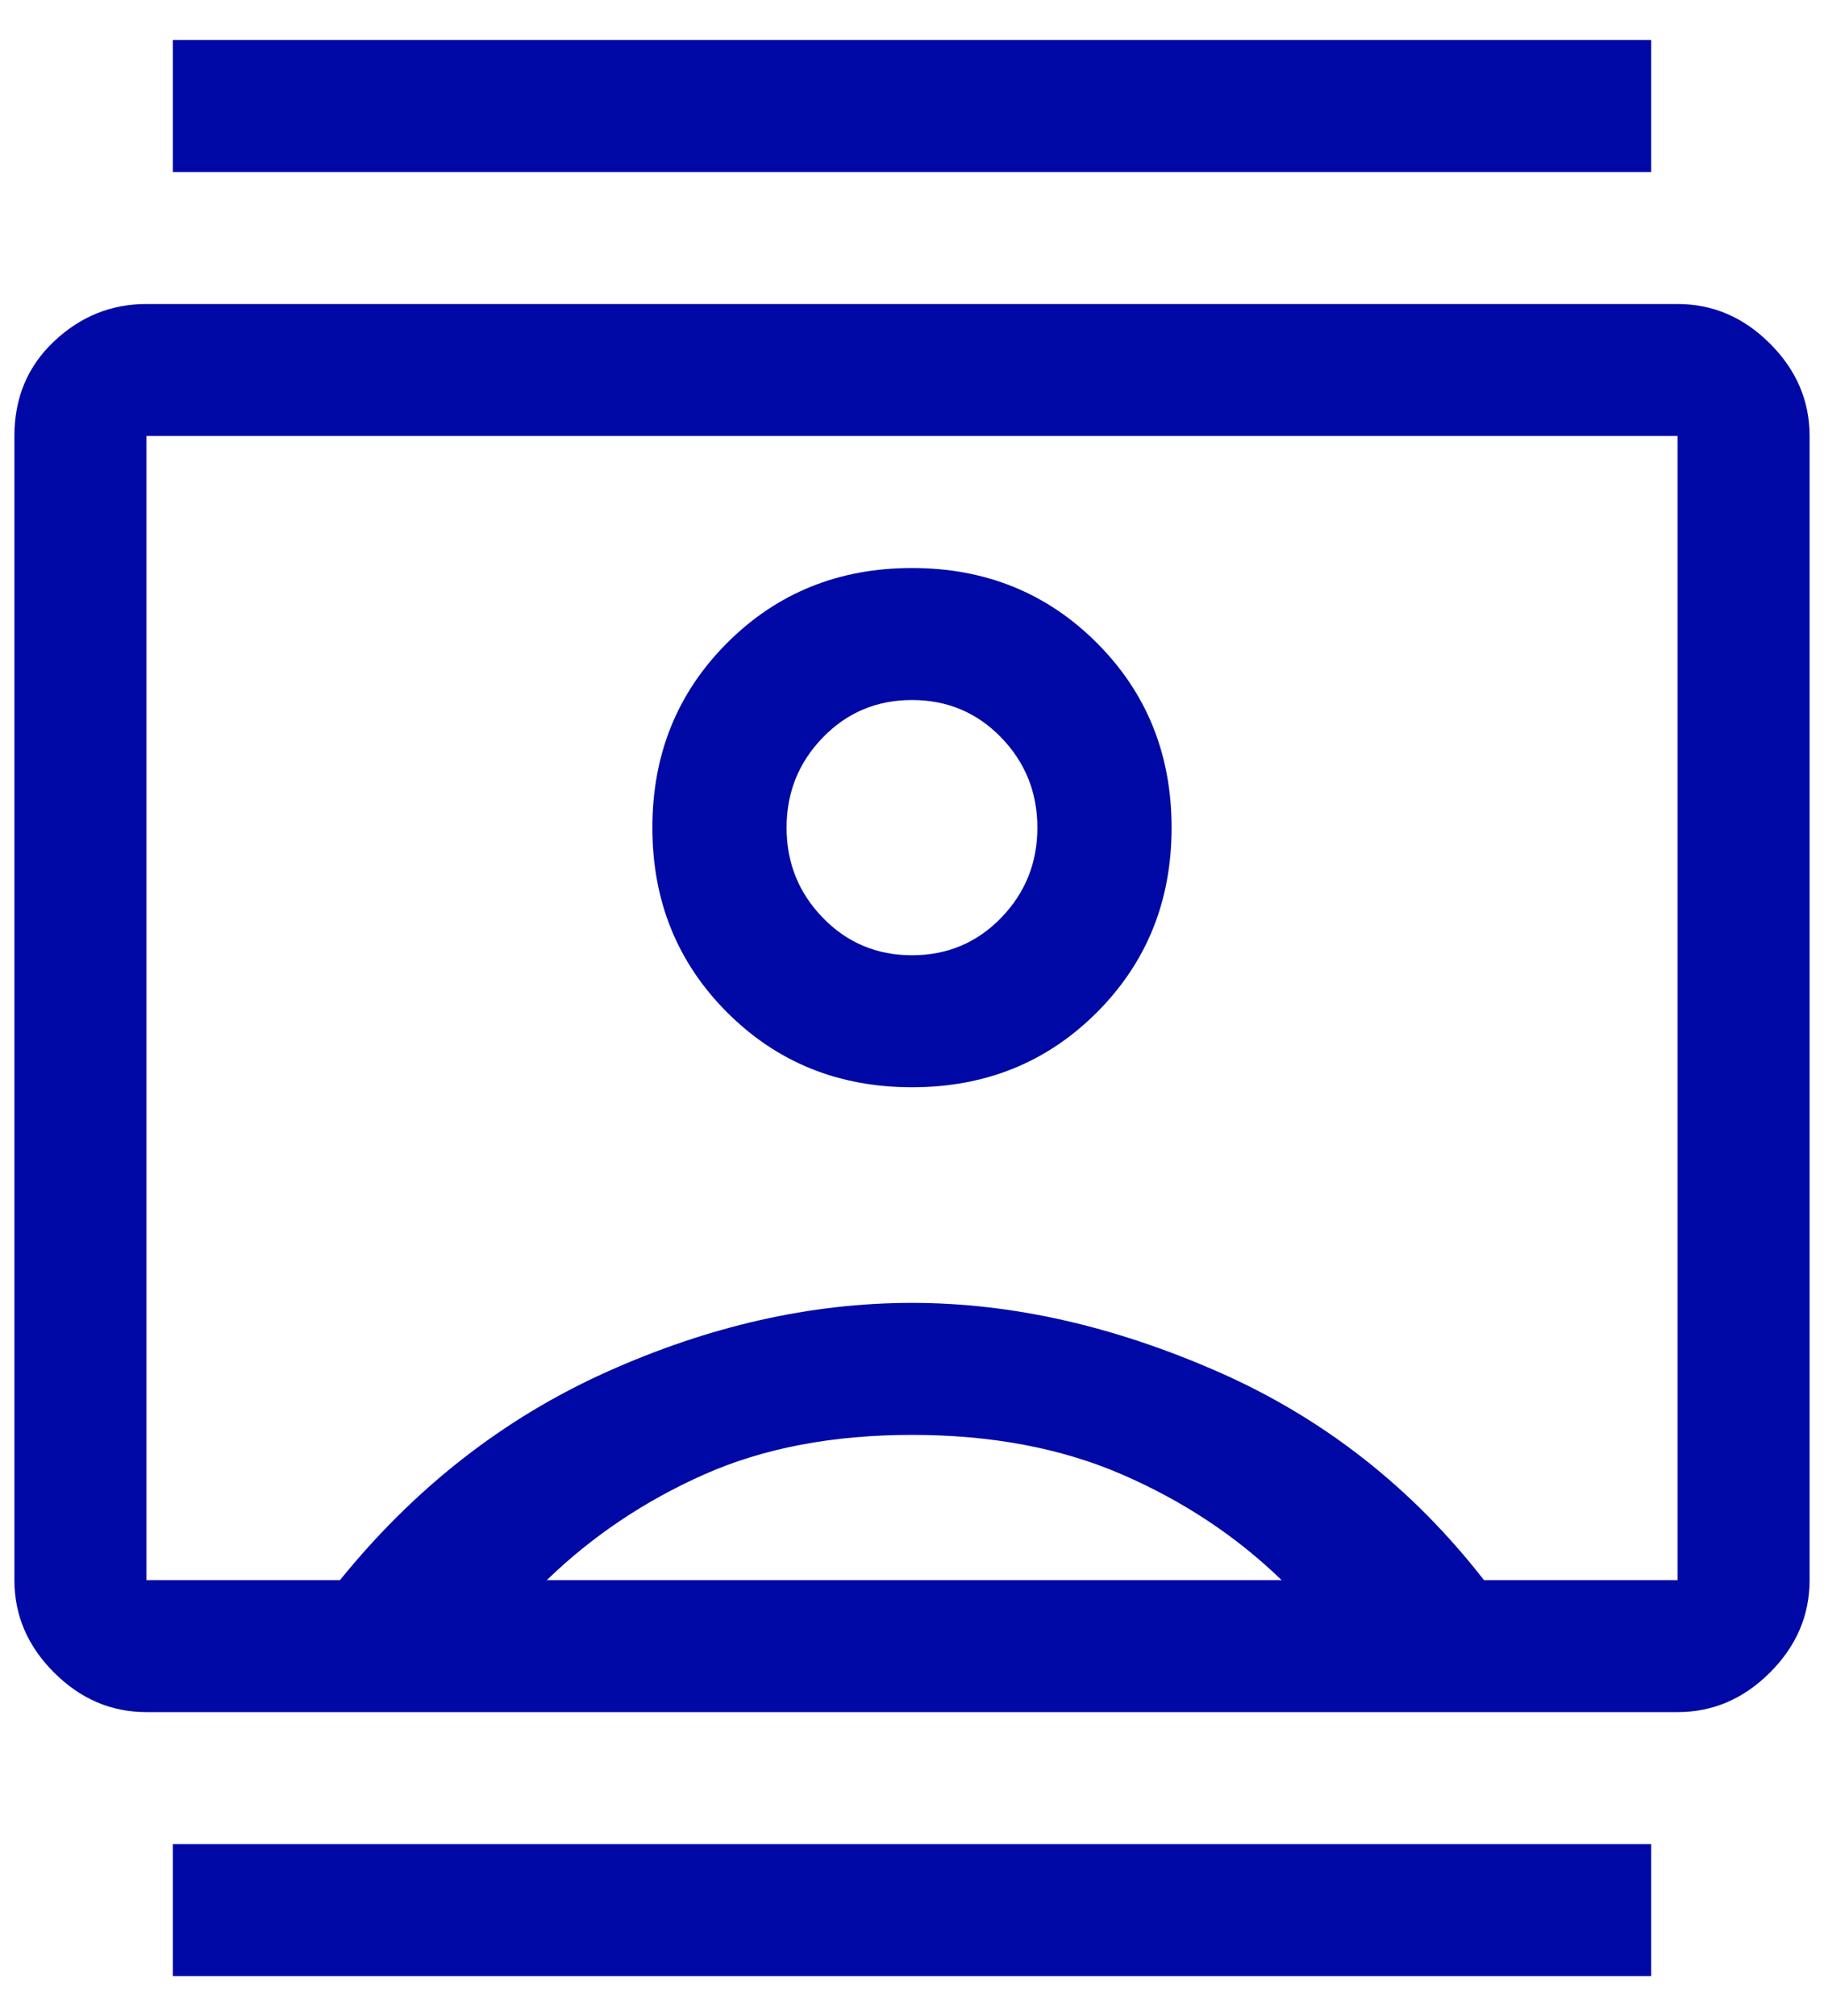 <svg width="38" height="42" viewBox="0 0 38 42" fill="none" xmlns="http://www.w3.org/2000/svg">
<path d="M3.6 41.167V38.417H34.4V41.167H3.6ZM3.6 3.583V0.833H34.4V3.583H3.6ZM19 22.65C20.528 22.65 21.811 22.131 22.85 21.092C23.889 20.053 24.408 18.769 24.408 17.242C24.408 15.714 23.889 14.431 22.85 13.392C21.811 12.353 20.528 11.833 19 11.833C17.472 11.833 16.189 12.353 15.15 13.392C14.111 14.431 13.591 15.714 13.591 17.242C13.591 18.769 14.111 20.053 15.15 21.092C16.189 22.131 17.472 22.65 19 22.65ZM3.05 35.667C2.316 35.667 1.675 35.392 1.125 34.842C0.575 34.292 0.3 33.65 0.3 32.917V9.083C0.3 8.289 0.575 7.632 1.125 7.112C1.675 6.593 2.316 6.333 3.05 6.333H34.95C35.683 6.333 36.325 6.608 36.875 7.158C37.425 7.708 37.7 8.35 37.7 9.083V32.917C37.7 33.65 37.425 34.292 36.875 34.842C36.325 35.392 35.683 35.667 34.95 35.667H3.05ZM7.083 32.917C8.641 30.992 10.49 29.548 12.629 28.585C14.768 27.623 16.892 27.142 19 27.142C21.078 27.142 23.209 27.623 25.394 28.585C27.578 29.548 29.419 30.992 30.916 32.917H34.95V9.083H3.05V32.917H7.083ZM11.392 32.917H26.7C25.753 32 24.645 31.267 23.377 30.717C22.109 30.167 20.65 29.892 19 29.892C17.35 29.892 15.906 30.167 14.669 30.717C13.431 31.267 12.339 32 11.392 32.917ZM19 19.9C18.267 19.9 17.648 19.64 17.144 19.121C16.639 18.601 16.387 17.975 16.387 17.242C16.387 16.508 16.639 15.882 17.144 15.362C17.648 14.843 18.267 14.583 19 14.583C19.733 14.583 20.352 14.843 20.856 15.362C21.36 15.882 21.612 16.508 21.612 17.242C21.612 17.975 21.36 18.601 20.856 19.121C20.352 19.64 19.733 19.9 19 19.9Z" fill="#0009A5"/>
</svg>
